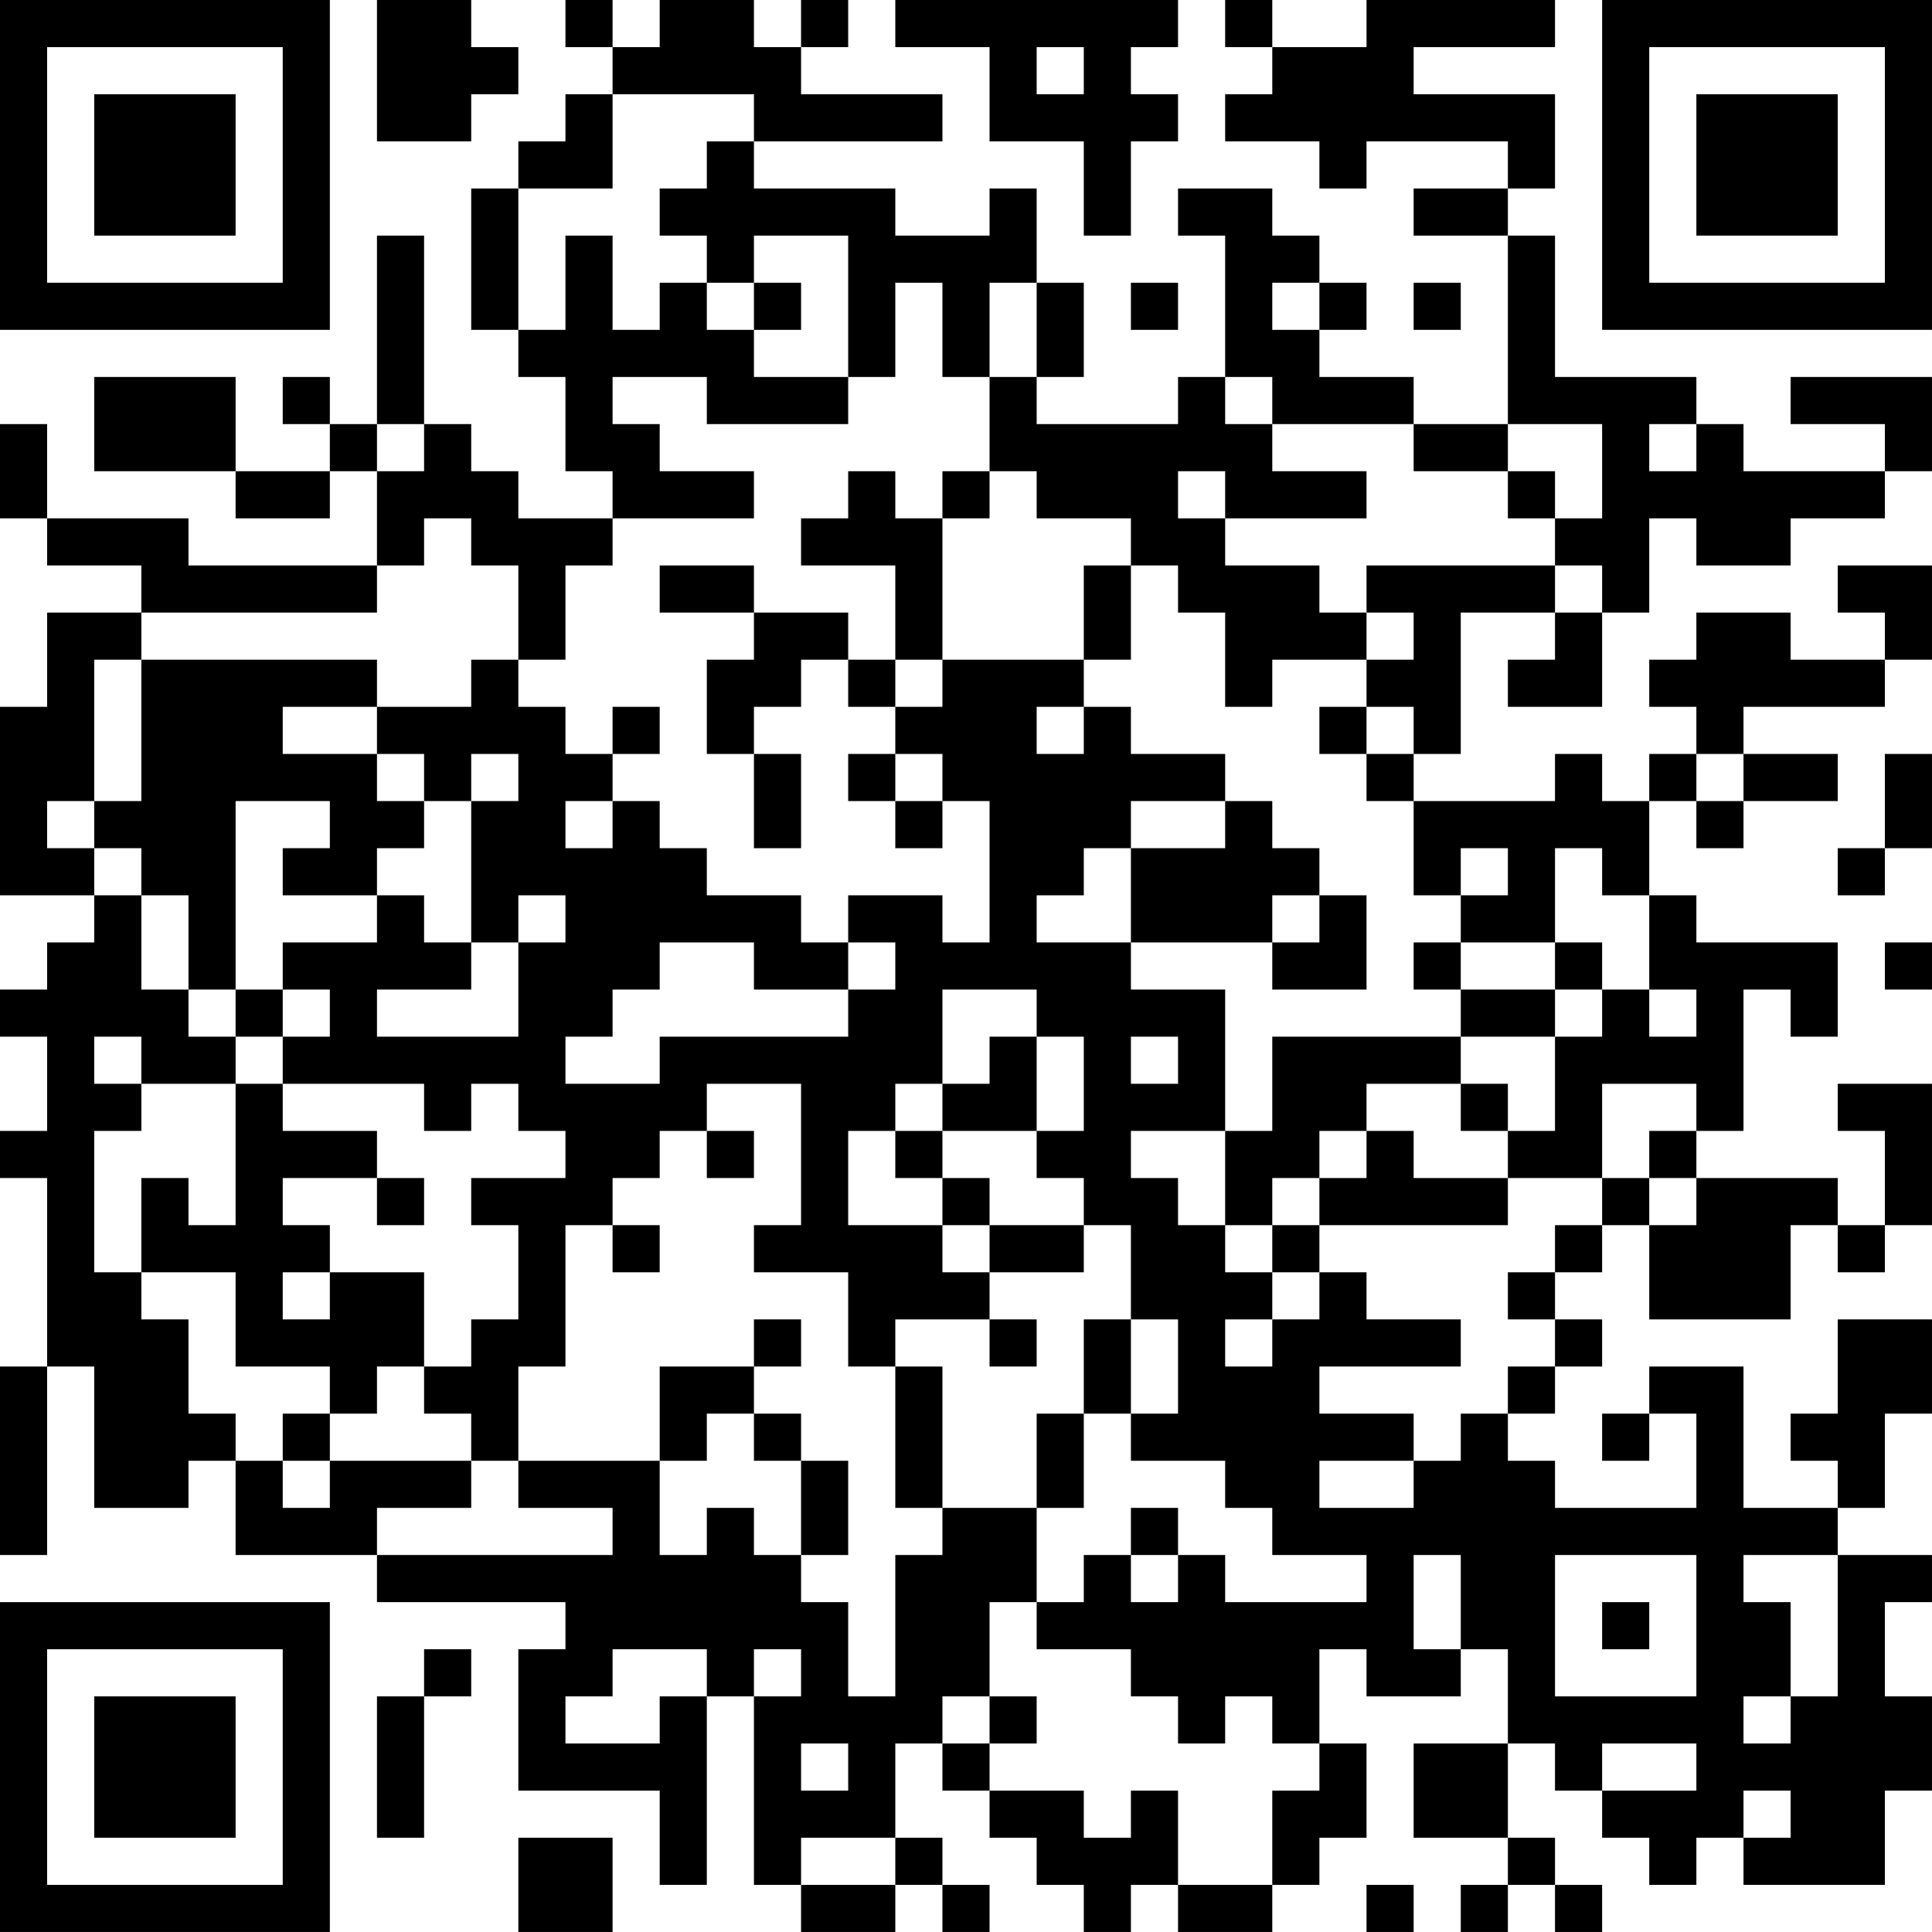 <?xml version="1.0" encoding="UTF-8"?>
<svg xmlns="http://www.w3.org/2000/svg" version="1.1" width="200" height="200" viewBox="0 0 200 200"><rect x="0" y="0" width="200" height="200" fill="#ffffff"/><g transform="scale(4.878)"><g transform="translate(0,0)"><path fill-rule="evenodd" d="M8 0L8 3L10 3L10 2L11 2L11 1L10 1L10 0ZM12 0L12 1L13 1L13 2L12 2L12 3L11 3L11 4L10 4L10 7L11 7L11 8L12 8L12 10L13 10L13 11L11 11L11 10L10 10L10 9L9 9L9 5L8 5L8 9L7 9L7 8L6 8L6 9L7 9L7 10L5 10L5 8L2 8L2 10L5 10L5 11L7 11L7 10L8 10L8 12L4 12L4 11L1 11L1 9L0 9L0 11L1 11L1 12L3 12L3 13L1 13L1 15L0 15L0 19L2 19L2 20L1 20L1 21L0 21L0 22L1 22L1 24L0 24L0 25L1 25L1 29L0 29L0 33L1 33L1 29L2 29L2 32L4 32L4 31L5 31L5 33L8 33L8 34L12 34L12 35L11 35L11 38L14 38L14 40L15 40L15 36L16 36L16 40L17 40L17 41L19 41L19 40L20 40L20 41L21 41L21 40L20 40L20 39L19 39L19 37L20 37L20 38L21 38L21 39L22 39L22 40L23 40L23 41L24 41L24 40L25 40L25 41L27 41L27 40L28 40L28 39L29 39L29 37L28 37L28 35L29 35L29 36L31 36L31 35L32 35L32 37L30 37L30 39L32 39L32 40L31 40L31 41L32 41L32 40L33 40L33 41L34 41L34 40L33 40L33 39L32 39L32 37L33 37L33 38L34 38L34 39L35 39L35 40L36 40L36 39L37 39L37 40L40 40L40 38L41 38L41 36L40 36L40 34L41 34L41 33L39 33L39 32L40 32L40 30L41 30L41 28L39 28L39 30L38 30L38 31L39 31L39 32L37 32L37 29L35 29L35 30L34 30L34 31L35 31L35 30L36 30L36 32L33 32L33 31L32 31L32 30L33 30L33 29L34 29L34 28L33 28L33 27L34 27L34 26L35 26L35 28L38 28L38 26L39 26L39 27L40 27L40 26L41 26L41 23L39 23L39 24L40 24L40 26L39 26L39 25L36 25L36 24L37 24L37 21L38 21L38 22L39 22L39 20L36 20L36 19L35 19L35 17L36 17L36 18L37 18L37 17L39 17L39 16L37 16L37 15L40 15L40 14L41 14L41 12L39 12L39 13L40 13L40 14L38 14L38 13L36 13L36 14L35 14L35 15L36 15L36 16L35 16L35 17L34 17L34 16L33 16L33 17L30 17L30 16L31 16L31 13L33 13L33 14L32 14L32 15L34 15L34 13L35 13L35 11L36 11L36 12L38 12L38 11L40 11L40 10L41 10L41 8L38 8L38 9L40 9L40 10L37 10L37 9L36 9L36 8L33 8L33 5L32 5L32 4L33 4L33 2L30 2L30 1L33 1L33 0L29 0L29 1L27 1L27 0L26 0L26 1L27 1L27 2L26 2L26 3L28 3L28 4L29 4L29 3L32 3L32 4L30 4L30 5L32 5L32 9L30 9L30 8L28 8L28 7L29 7L29 6L28 6L28 5L27 5L27 4L25 4L25 5L26 5L26 8L25 8L25 9L22 9L22 8L23 8L23 6L22 6L22 4L21 4L21 5L19 5L19 4L16 4L16 3L20 3L20 2L17 2L17 1L18 1L18 0L17 0L17 1L16 1L16 0L14 0L14 1L13 1L13 0ZM19 0L19 1L21 1L21 3L23 3L23 5L24 5L24 3L25 3L25 2L24 2L24 1L25 1L25 0ZM22 1L22 2L23 2L23 1ZM13 2L13 4L11 4L11 7L12 7L12 5L13 5L13 7L14 7L14 6L15 6L15 7L16 7L16 8L18 8L18 9L15 9L15 8L13 8L13 9L14 9L14 10L16 10L16 11L13 11L13 12L12 12L12 14L11 14L11 12L10 12L10 11L9 11L9 12L8 12L8 13L3 13L3 14L2 14L2 17L1 17L1 18L2 18L2 19L3 19L3 21L4 21L4 22L5 22L5 23L3 23L3 22L2 22L2 23L3 23L3 24L2 24L2 27L3 27L3 28L4 28L4 30L5 30L5 31L6 31L6 32L7 32L7 31L10 31L10 32L8 32L8 33L13 33L13 32L11 32L11 31L14 31L14 33L15 33L15 32L16 32L16 33L17 33L17 34L18 34L18 36L19 36L19 33L20 33L20 32L22 32L22 34L21 34L21 36L20 36L20 37L21 37L21 38L23 38L23 39L24 39L24 38L25 38L25 40L27 40L27 38L28 38L28 37L27 37L27 36L26 36L26 37L25 37L25 36L24 36L24 35L22 35L22 34L23 34L23 33L24 33L24 34L25 34L25 33L26 33L26 34L29 34L29 33L27 33L27 32L26 32L26 31L24 31L24 30L25 30L25 28L24 28L24 26L23 26L23 25L22 25L22 24L23 24L23 22L22 22L22 21L20 21L20 23L19 23L19 24L18 24L18 26L20 26L20 27L21 27L21 28L19 28L19 29L18 29L18 27L16 27L16 26L17 26L17 23L15 23L15 24L14 24L14 25L13 25L13 26L12 26L12 29L11 29L11 31L10 31L10 30L9 30L9 29L10 29L10 28L11 28L11 26L10 26L10 25L12 25L12 24L11 24L11 23L10 23L10 24L9 24L9 23L6 23L6 22L7 22L7 21L6 21L6 20L8 20L8 19L9 19L9 20L10 20L10 21L8 21L8 22L11 22L11 20L12 20L12 19L11 19L11 20L10 20L10 17L11 17L11 16L10 16L10 17L9 17L9 16L8 16L8 15L10 15L10 14L11 14L11 15L12 15L12 16L13 16L13 17L12 17L12 18L13 18L13 17L14 17L14 18L15 18L15 19L17 19L17 20L18 20L18 21L16 21L16 20L14 20L14 21L13 21L13 22L12 22L12 23L14 23L14 22L18 22L18 21L19 21L19 20L18 20L18 19L20 19L20 20L21 20L21 17L20 17L20 16L19 16L19 15L20 15L20 14L23 14L23 15L22 15L22 16L23 16L23 15L24 15L24 16L26 16L26 17L24 17L24 18L23 18L23 19L22 19L22 20L24 20L24 21L26 21L26 24L24 24L24 25L25 25L25 26L26 26L26 27L27 27L27 28L26 28L26 29L27 29L27 28L28 28L28 27L29 27L29 28L31 28L31 29L28 29L28 30L30 30L30 31L28 31L28 32L30 32L30 31L31 31L31 30L32 30L32 29L33 29L33 28L32 28L32 27L33 27L33 26L34 26L34 25L35 25L35 26L36 26L36 25L35 25L35 24L36 24L36 23L34 23L34 25L32 25L32 24L33 24L33 22L34 22L34 21L35 21L35 22L36 22L36 21L35 21L35 19L34 19L34 18L33 18L33 20L31 20L31 19L32 19L32 18L31 18L31 19L30 19L30 17L29 17L29 16L30 16L30 15L29 15L29 14L30 14L30 13L29 13L29 12L33 12L33 13L34 13L34 12L33 12L33 11L34 11L34 9L32 9L32 10L30 10L30 9L27 9L27 8L26 8L26 9L27 9L27 10L29 10L29 11L26 11L26 10L25 10L25 11L26 11L26 12L28 12L28 13L29 13L29 14L27 14L27 15L26 15L26 13L25 13L25 12L24 12L24 11L22 11L22 10L21 10L21 8L22 8L22 6L21 6L21 8L20 8L20 6L19 6L19 8L18 8L18 5L16 5L16 6L15 6L15 5L14 5L14 4L15 4L15 3L16 3L16 2ZM16 6L16 7L17 7L17 6ZM24 6L24 7L25 7L25 6ZM27 6L27 7L28 7L28 6ZM30 6L30 7L31 7L31 6ZM8 9L8 10L9 10L9 9ZM35 9L35 10L36 10L36 9ZM18 10L18 11L17 11L17 12L19 12L19 14L18 14L18 13L16 13L16 12L14 12L14 13L16 13L16 14L15 14L15 16L16 16L16 18L17 18L17 16L16 16L16 15L17 15L17 14L18 14L18 15L19 15L19 14L20 14L20 11L21 11L21 10L20 10L20 11L19 11L19 10ZM32 10L32 11L33 11L33 10ZM23 12L23 14L24 14L24 12ZM3 14L3 17L2 17L2 18L3 18L3 19L4 19L4 21L5 21L5 22L6 22L6 21L5 21L5 17L7 17L7 18L6 18L6 19L8 19L8 18L9 18L9 17L8 17L8 16L6 16L6 15L8 15L8 14ZM13 15L13 16L14 16L14 15ZM28 15L28 16L29 16L29 15ZM18 16L18 17L19 17L19 18L20 18L20 17L19 17L19 16ZM36 16L36 17L37 17L37 16ZM40 16L40 18L39 18L39 19L40 19L40 18L41 18L41 16ZM26 17L26 18L24 18L24 20L27 20L27 21L29 21L29 19L28 19L28 18L27 18L27 17ZM27 19L27 20L28 20L28 19ZM30 20L30 21L31 21L31 22L27 22L27 24L26 24L26 26L27 26L27 27L28 27L28 26L32 26L32 25L30 25L30 24L29 24L29 23L31 23L31 24L32 24L32 23L31 23L31 22L33 22L33 21L34 21L34 20L33 20L33 21L31 21L31 20ZM40 20L40 21L41 21L41 20ZM21 22L21 23L20 23L20 24L19 24L19 25L20 25L20 26L21 26L21 27L23 27L23 26L21 26L21 25L20 25L20 24L22 24L22 22ZM24 22L24 23L25 23L25 22ZM5 23L5 26L4 26L4 25L3 25L3 27L5 27L5 29L7 29L7 30L6 30L6 31L7 31L7 30L8 30L8 29L9 29L9 27L7 27L7 26L6 26L6 25L8 25L8 26L9 26L9 25L8 25L8 24L6 24L6 23ZM15 24L15 25L16 25L16 24ZM28 24L28 25L27 25L27 26L28 26L28 25L29 25L29 24ZM13 26L13 27L14 27L14 26ZM6 27L6 28L7 28L7 27ZM16 28L16 29L14 29L14 31L15 31L15 30L16 30L16 31L17 31L17 33L18 33L18 31L17 31L17 30L16 30L16 29L17 29L17 28ZM21 28L21 29L22 29L22 28ZM23 28L23 30L22 30L22 32L23 32L23 30L24 30L24 28ZM19 29L19 32L20 32L20 29ZM24 32L24 33L25 33L25 32ZM30 33L30 35L31 35L31 33ZM33 33L33 36L36 36L36 33ZM37 33L37 34L38 34L38 36L37 36L37 37L38 37L38 36L39 36L39 33ZM34 34L34 35L35 35L35 34ZM9 35L9 36L8 36L8 39L9 39L9 36L10 36L10 35ZM13 35L13 36L12 36L12 37L14 37L14 36L15 36L15 35ZM16 35L16 36L17 36L17 35ZM21 36L21 37L22 37L22 36ZM17 37L17 38L18 38L18 37ZM34 37L34 38L36 38L36 37ZM37 38L37 39L38 39L38 38ZM11 39L11 41L13 41L13 39ZM17 39L17 40L19 40L19 39ZM29 40L29 41L30 41L30 40ZM0 0L0 7L7 7L7 0ZM1 1L1 6L6 6L6 1ZM2 2L2 5L5 5L5 2ZM34 0L34 7L41 7L41 0ZM35 1L35 6L40 6L40 1ZM36 2L36 5L39 5L39 2ZM0 34L0 41L7 41L7 34ZM1 35L1 40L6 40L6 35ZM2 36L2 39L5 39L5 36Z" fill="#000000"/></g></g></svg>

